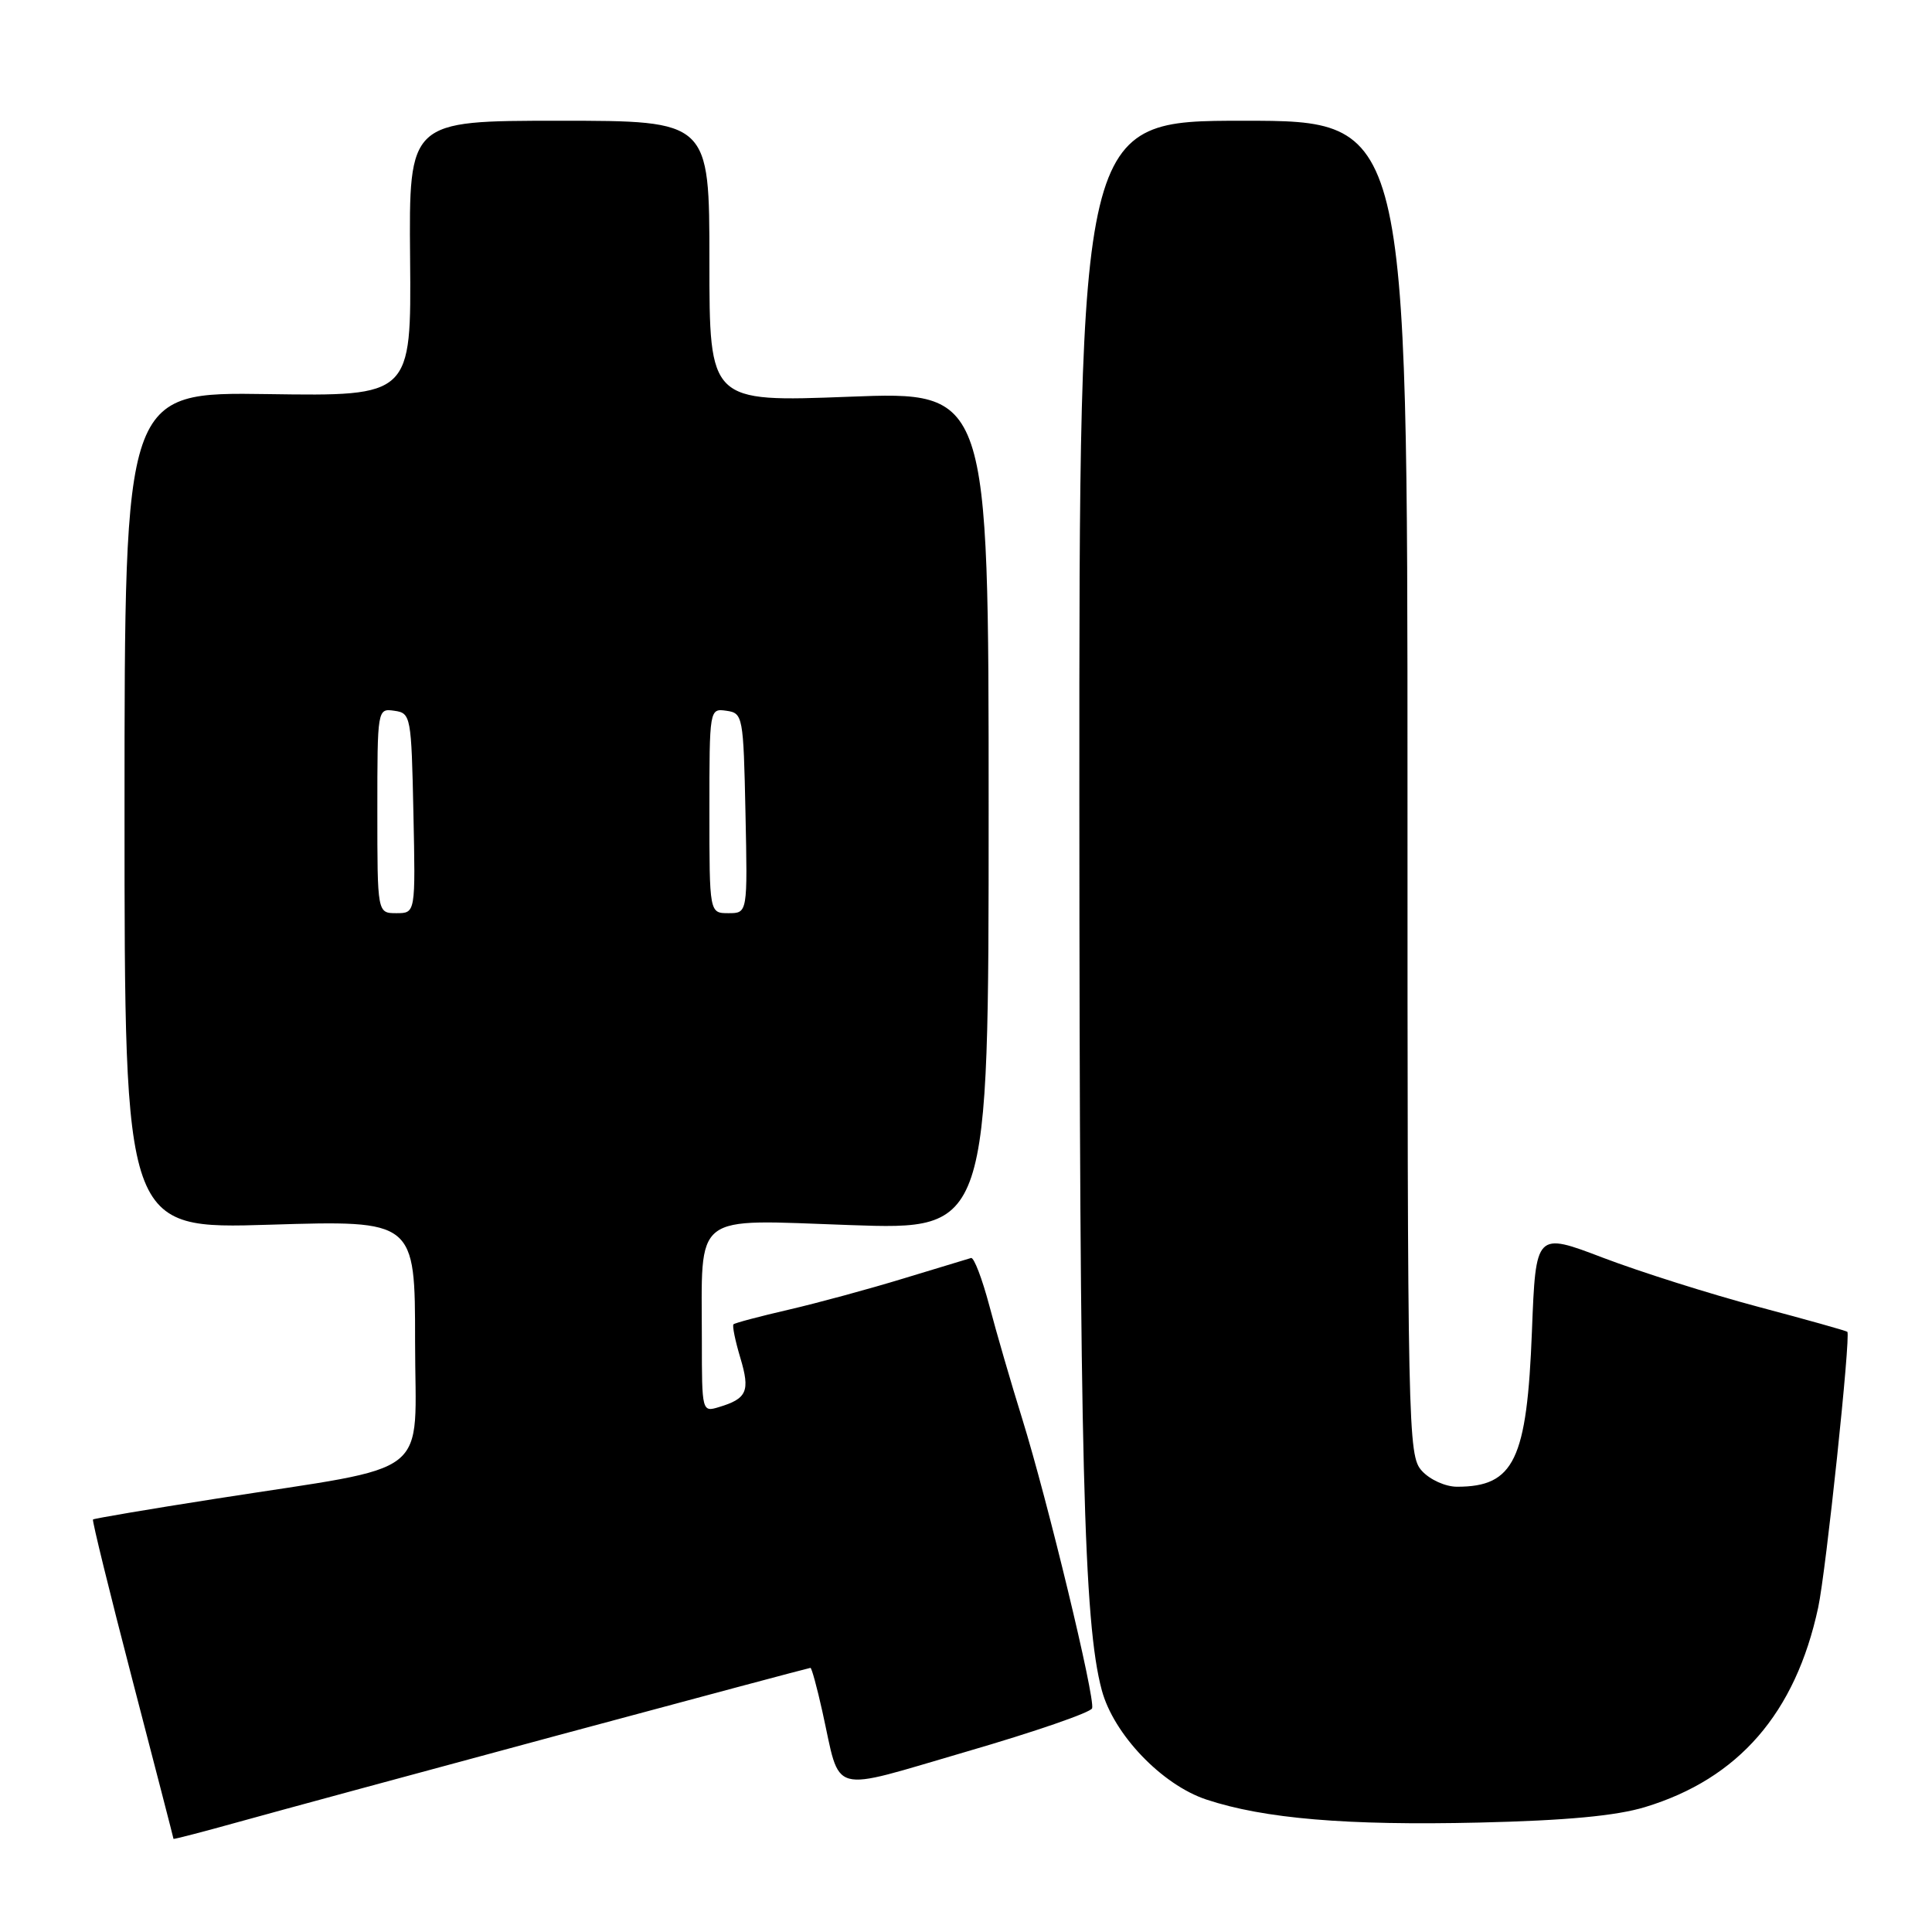 <?xml version="1.0" encoding="UTF-8" standalone="no"?>
<!DOCTYPE svg PUBLIC "-//W3C//DTD SVG 1.1//EN" "http://www.w3.org/Graphics/SVG/1.1/DTD/svg11.dtd" >
<svg xmlns="http://www.w3.org/2000/svg" xmlns:xlink="http://www.w3.org/1999/xlink" version="1.1" viewBox="0 0 256 256">
 <g >
 <path fill="currentColor"
d=" M 73.80 229.97 C 92.11 225.04 107.23 221.00 107.39 221.00 C 107.55 221.00 108.26 223.59 108.96 226.75 C 111.48 238.03 109.54 237.49 128.13 232.08 C 137.07 229.48 144.53 226.91 144.71 226.36 C 145.15 225.06 138.80 198.80 135.45 188.00 C 133.99 183.32 132.03 176.57 131.09 173.00 C 130.14 169.43 129.06 166.59 128.67 166.69 C 128.28 166.80 124.26 168.02 119.73 169.40 C 115.19 170.79 108.34 172.65 104.50 173.54 C 100.65 174.43 97.36 175.30 97.19 175.48 C 97.01 175.66 97.42 177.66 98.10 179.93 C 99.42 184.34 98.99 185.33 95.25 186.45 C 93.03 187.13 93.00 187.02 93.00 177.69 C 93.00 160.40 91.47 161.60 112.66 162.33 C 131.00 162.97 131.00 162.97 131.00 107.41 C 131.00 51.85 131.00 51.85 112.50 52.57 C 94.00 53.28 94.00 53.28 94.00 34.64 C 94.00 16.00 94.00 16.00 74.09 16.00 C 54.18 16.00 54.18 16.00 54.34 34.25 C 54.50 52.50 54.50 52.50 35.50 52.22 C 16.50 51.94 16.50 51.94 16.50 107.40 C 16.50 162.87 16.50 162.87 35.75 162.28 C 55.00 161.69 55.00 161.69 55.00 177.76 C 55.00 196.26 57.87 194.00 28.53 198.60 C 19.75 199.97 12.46 201.21 12.32 201.34 C 12.19 201.48 14.53 211.02 17.53 222.54 C 20.53 234.07 22.99 243.57 22.99 243.66 C 23.00 243.74 26.94 242.72 31.75 241.38 C 36.56 240.04 55.48 234.91 73.80 229.97 Z  M 217.97 239.45 C 230.37 235.69 237.91 227.00 240.92 213.00 C 241.95 208.24 245.26 176.91 244.78 176.47 C 244.63 176.33 239.30 174.84 232.94 173.15 C 226.59 171.46 217.36 168.54 212.44 166.67 C 203.50 163.26 203.50 163.26 202.99 176.38 C 202.33 193.46 200.63 197.00 193.07 197.00 C 191.53 197.00 189.47 196.07 188.40 194.89 C 186.56 192.86 186.50 189.91 186.50 104.39 C 186.50 16.00 186.50 16.00 164.75 16.00 C 143.00 16.00 143.00 16.00 143.02 106.25 C 143.05 193.63 143.59 215.03 145.99 223.95 C 147.56 229.81 153.95 236.49 159.85 238.45 C 167.48 240.98 178.45 241.91 196.00 241.50 C 207.54 241.23 214.15 240.61 217.97 239.45 Z  M 50.00 107.43 C 50.00 93.93 50.01 93.86 52.25 94.18 C 54.44 94.49 54.51 94.87 54.78 107.75 C 55.06 121.00 55.06 121.00 52.53 121.00 C 50.00 121.00 50.00 121.00 50.00 107.43 Z  M 94.00 107.43 C 94.00 93.93 94.01 93.86 96.25 94.18 C 98.44 94.49 98.51 94.87 98.78 107.75 C 99.06 121.00 99.06 121.00 96.53 121.00 C 94.00 121.00 94.00 121.00 94.00 107.43 Z "/>
</g>
</svg>